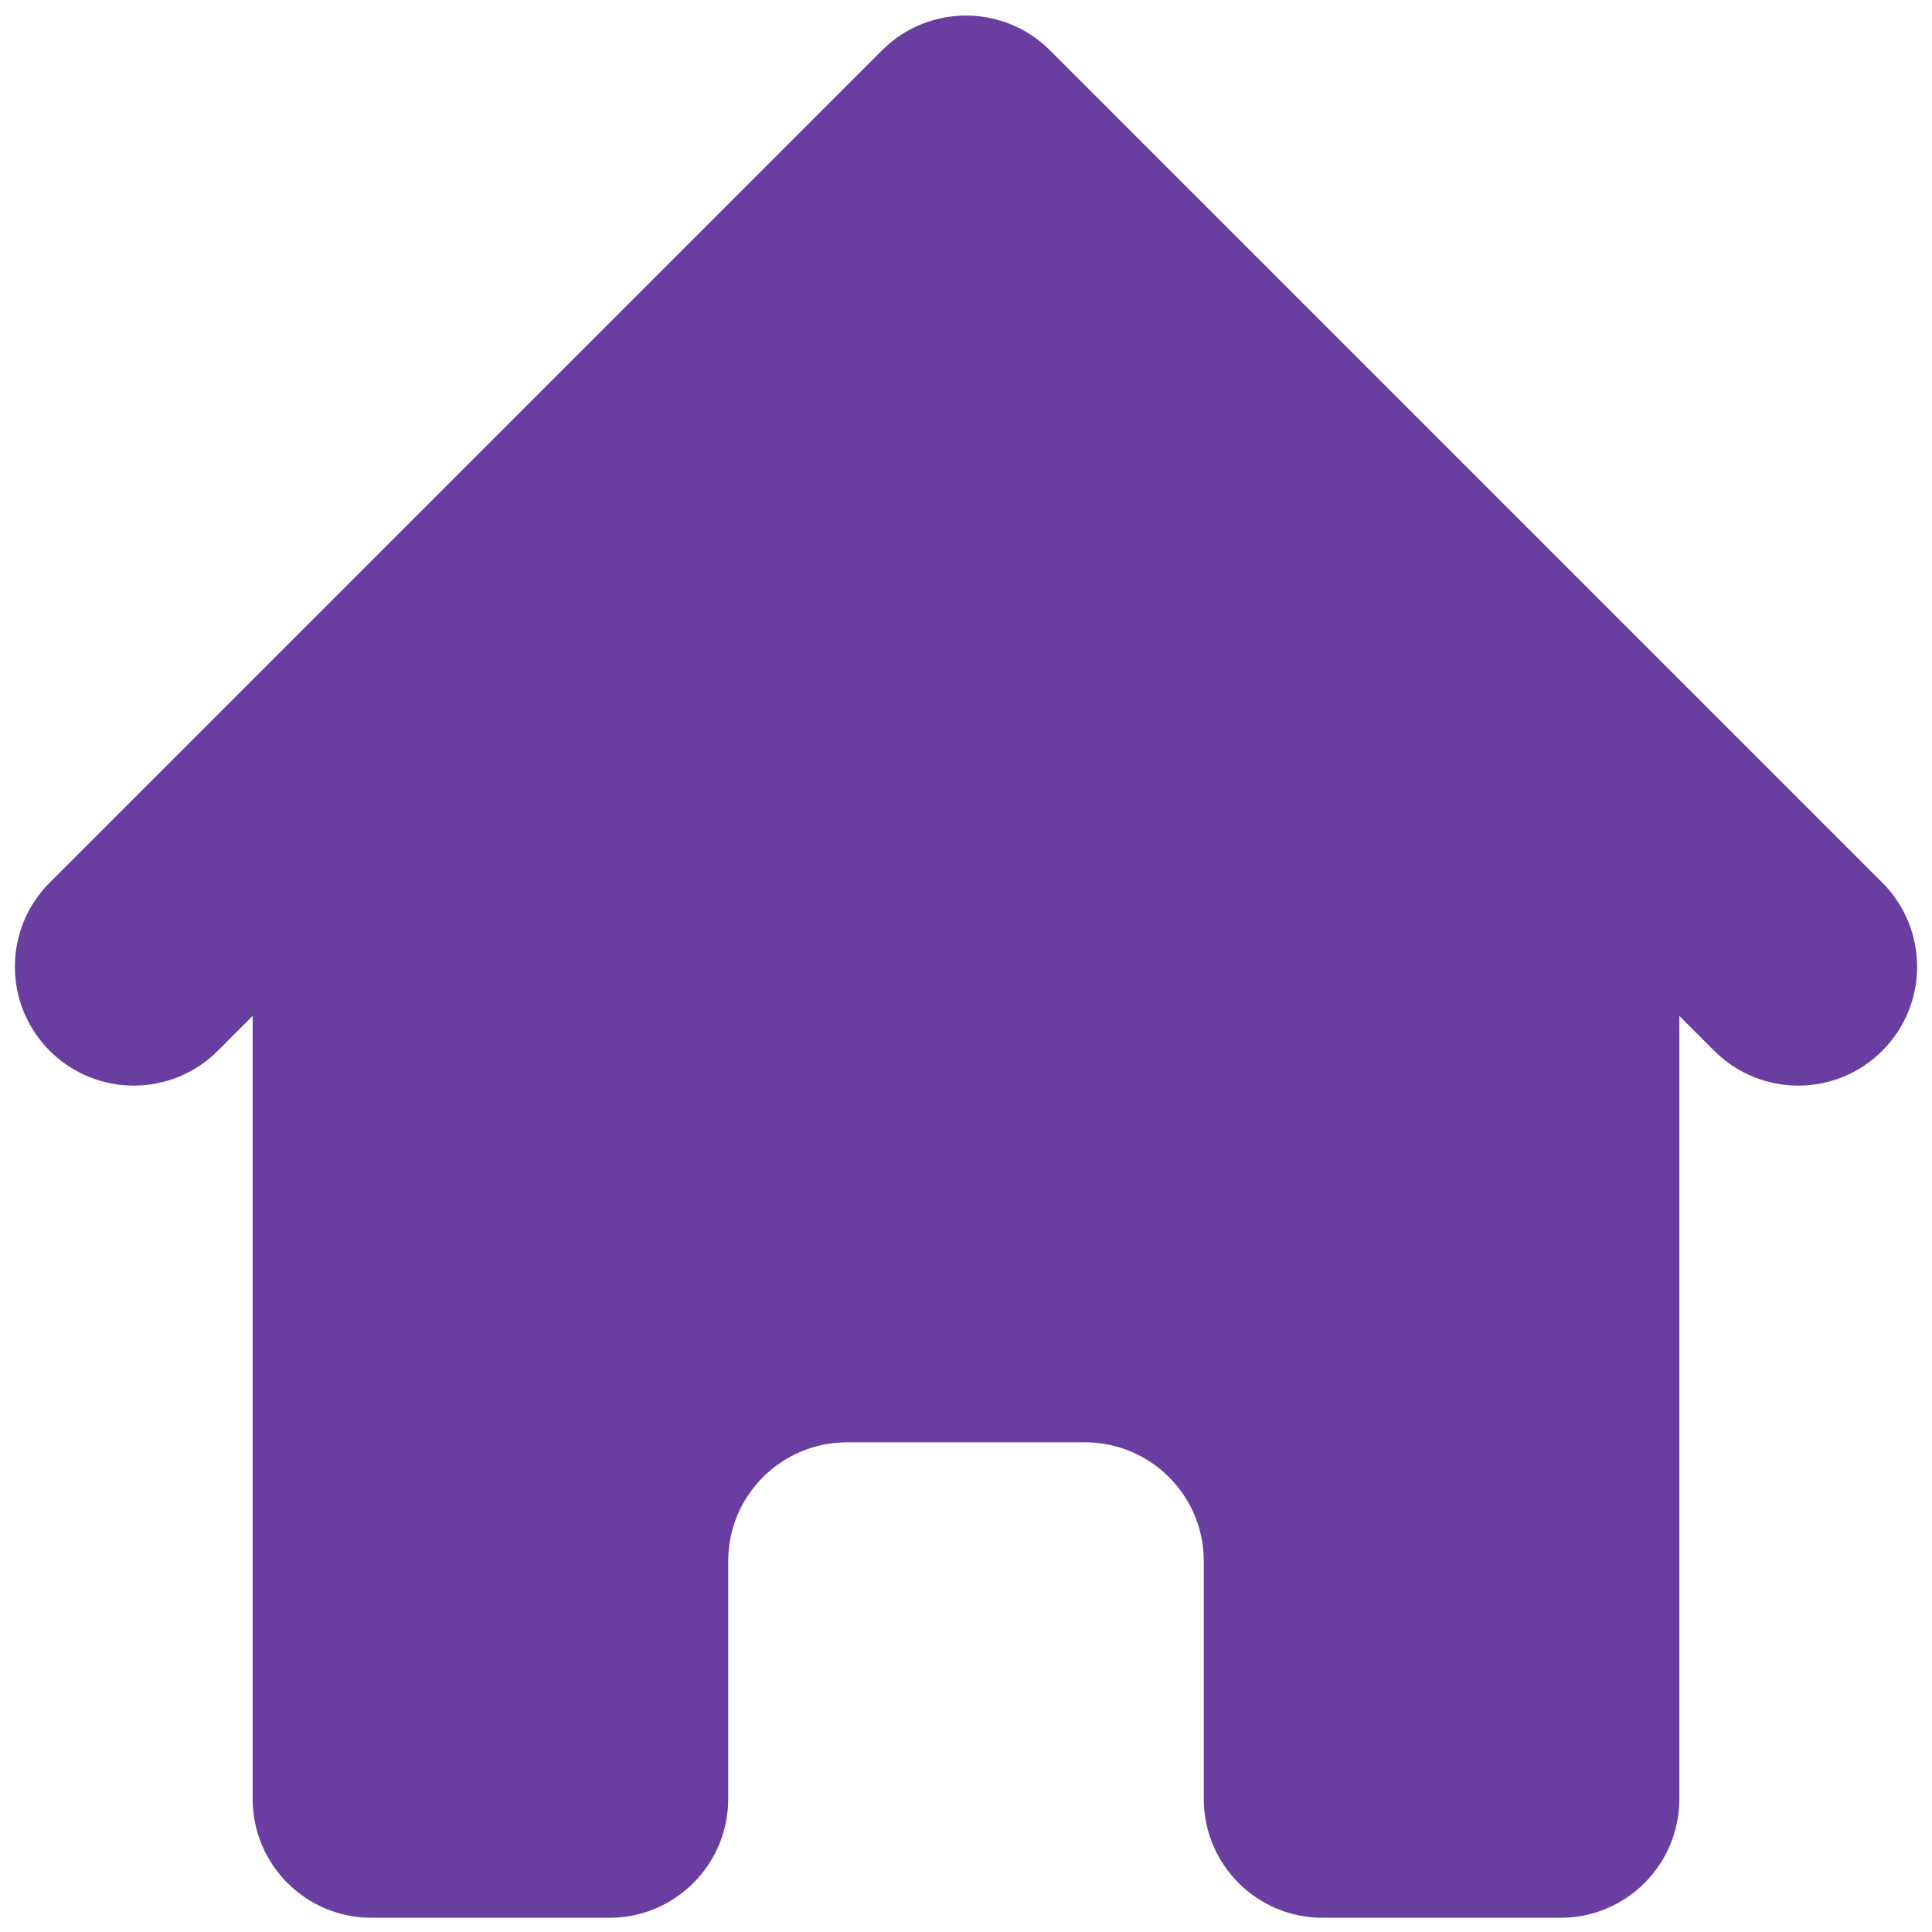 <svg width="26" height="26" viewBox="0 0 26 26" fill="none" xmlns="http://www.w3.org/2000/svg">
<path d="M14.131 0.678C13.507 0.053 12.493 0.053 11.869 0.678L0.669 11.878C0.044 12.503 0.044 13.516 0.669 14.141C1.293 14.766 2.306 14.766 2.931 14.141L3.4 13.672V24.209C3.4 25.093 4.116 25.809 5 25.809H8.2C9.084 25.809 9.8 25.093 9.8 24.209V21.009C9.8 20.126 10.516 19.41 11.4 19.41H14.6C15.484 19.41 16.2 20.126 16.2 21.009V24.209C16.2 25.093 16.916 25.809 17.8 25.809H21C21.884 25.809 22.6 25.093 22.6 24.209V13.672L23.069 14.141C23.693 14.766 24.706 14.766 25.331 14.141C25.956 13.516 25.956 12.503 25.331 11.878L14.131 0.678Z" fill="#6A3EA1"/>
</svg>
